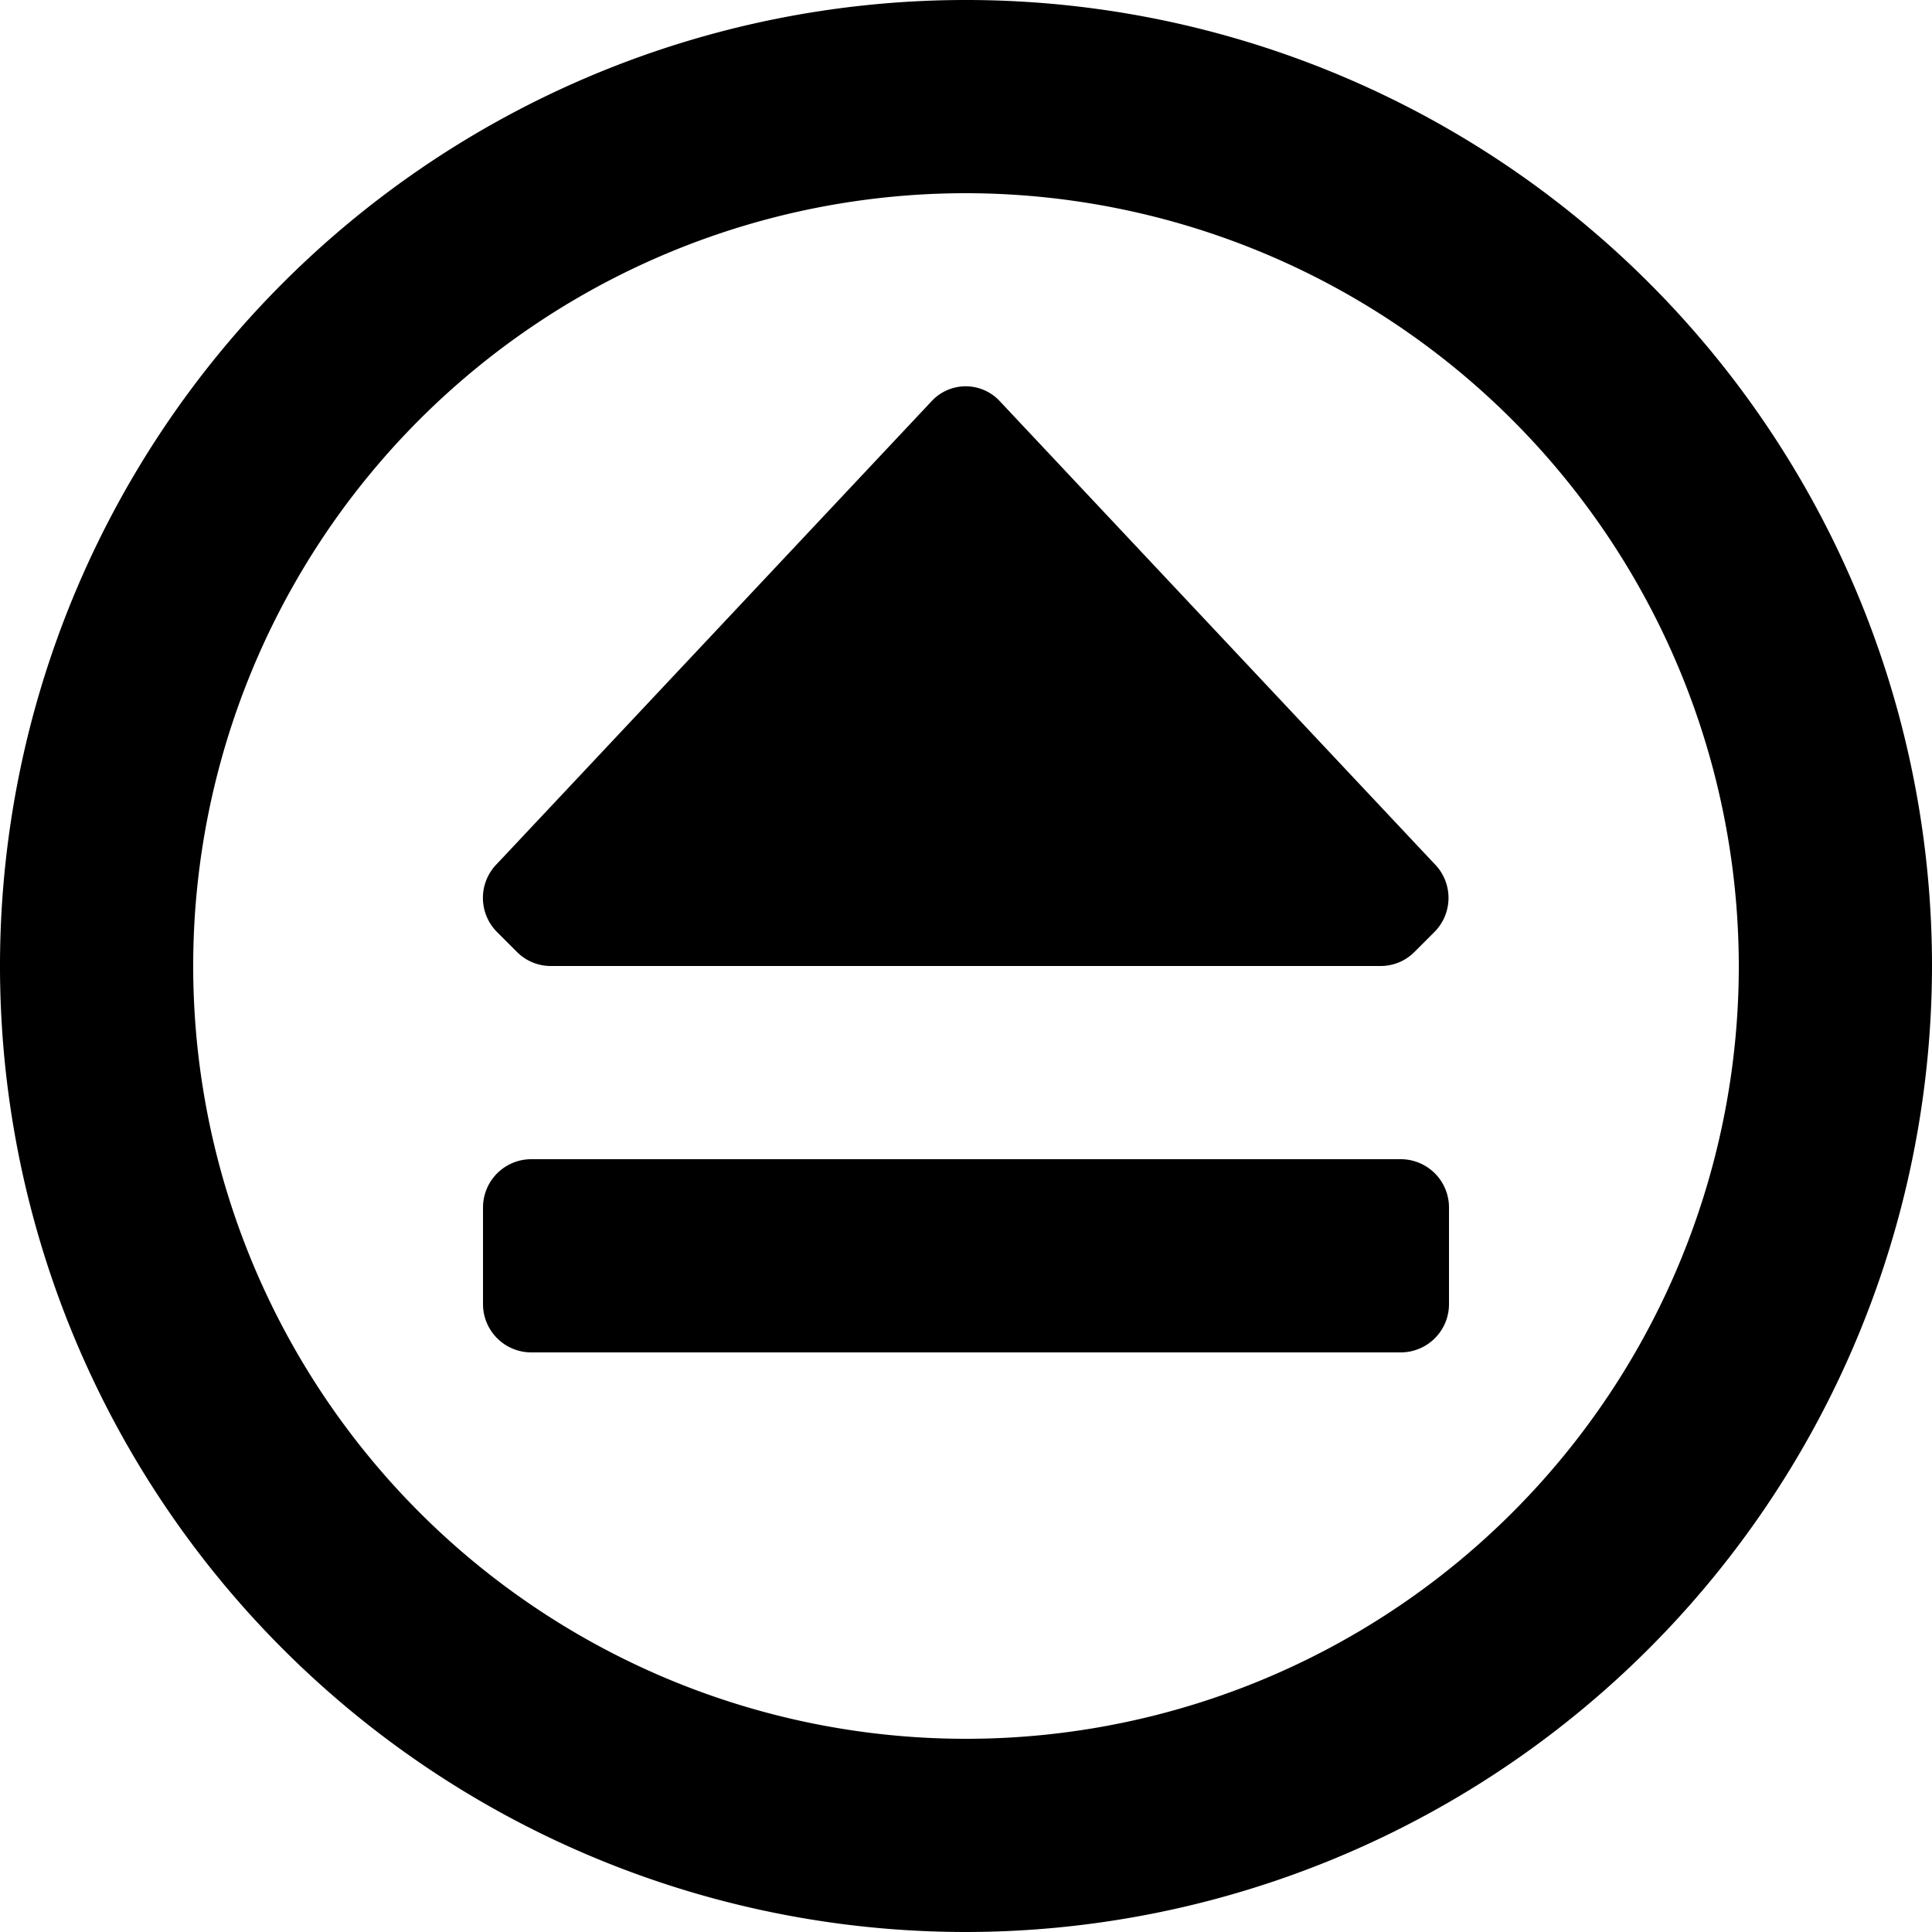<svg xmlns="http://www.w3.org/2000/svg" width="20" height="20" viewBox="0 0 20 20">
  <g id="eject_circle_outlined" transform="translate(-2 -2)">
    <path id="Icon_color" data-name="Icon color" d="M10,20A10,10,0,1,1,20,10,10.011,10.011,0,0,1,10,20ZM10,2a8,8,0,1,0,8,8A8.009,8.009,0,0,0,10,2Zm4.5,12h-9a.5.5,0,0,1-.5-.5v-1a.5.5,0,0,1,.5-.5h9a.5.5,0,0,1,.5.5v1A.5.5,0,0,1,14.5,14Zm-.2-4H5.7a.493.493,0,0,1-.353-.15l-.2-.2a.5.5,0,0,1,0-.71l4.5-4.79a.481.481,0,0,1,.7,0l4.5,4.79a.5.5,0,0,1,0,.71l-.2.2A.493.493,0,0,1,14.3,10Z" transform="translate(2 2)"/>
  </g>
</svg>
